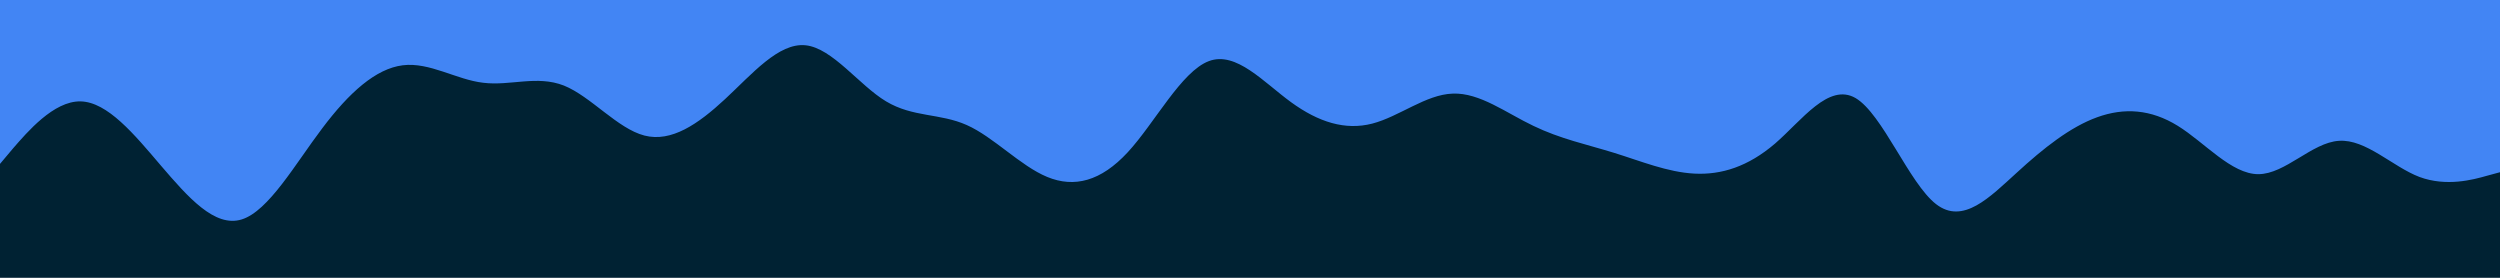 <svg id="visual" viewBox="0 0 900 100" width="900" height="100" xmlns="http://www.w3.org/2000/svg" xmlns:xlink="http://www.w3.org/1999/xlink" version="1.1"><rect x="0" y="0" width="900" height="100" fill="#002233"></rect><path d="M0 59L4.8 53.3C9.7 47.7 19.3 36.3 29 36.5C38.7 36.7 48.3 48.3 58 59.7C67.7 71 77.3 82 87 79C96.7 76 106.3 59 116 46.2C125.7 33.3 135.3 24.7 145 23.5C154.7 22.3 164.3 28.7 174 29.8C183.7 31 193.3 27 203 30.8C212.7 34.7 222.3 46.3 232 48.8C241.7 51.3 251.3 44.7 261 35.7C270.7 26.7 280.3 15.3 290 16.3C299.7 17.3 309.3 30.7 319 36.5C328.7 42.3 338.3 40.7 348 45C357.7 49.3 367.3 59.7 377 63.7C386.7 67.7 396.3 65.3 406 54.8C415.7 44.3 425.3 25.7 435.2 22C445 18.3 455 29.7 464.8 36.8C474.7 44 484.3 47 494 44.5C503.7 42 513.3 34 523 33.7C532.7 33.3 542.3 40.7 552 45.3C561.7 50 571.3 52 581 55C590.7 58 600.3 62 610 62.5C619.7 63 629.3 60 639 51.7C648.7 43.3 658.3 29.7 668 35.3C677.7 41 687.3 66 697 73.5C706.7 81 716.3 71 726 62.2C735.7 53.3 745.3 45.7 755 42.2C764.7 38.7 774.3 39.3 784 45.3C793.7 51.3 803.3 62.7 813 62.7C822.7 62.7 832.3 51.3 842 50.7C851.7 50 861.3 60 871 63.7C880.7 67.3 890.3 64.7 895.2 63.3L900 62L900 0L895.2 0C890.3 0 880.7 0 871 0C861.3 0 851.7 0 842 0C832.3 0 822.7 0 813 0C803.3 0 793.7 0 784 0C774.3 0 764.7 0 755 0C745.3 0 735.7 0 726 0C716.3 0 706.7 0 697 0C687.3 0 677.7 0 668 0C658.3 0 648.7 0 639 0C629.3 0 619.7 0 610 0C600.3 0 590.7 0 581 0C571.3 0 561.7 0 552 0C542.3 0 532.7 0 523 0C513.3 0 503.7 0 494 0C484.3 0 474.7 0 464.8 0C455 0 445 0 435.2 0C425.3 0 415.7 0 406 0C396.3 0 386.7 0 377 0C367.3 0 357.7 0 348 0C338.3 0 328.7 0 319 0C309.3 0 299.7 0 290 0C280.3 0 270.7 0 261 0C251.3 0 241.7 0 232 0C222.3 0 212.7 0 203 0C193.3 0 183.7 0 174 0C164.3 0 154.7 0 145 0C135.3 0 125.7 0 116 0C106.3 0 96.7 0 87 0C77.3 0 67.7 0 58 0C48.3 0 38.7 0 29 0C19.3 0 9.7 0 4.8 0L0 0Z" fill="#4285f4" stroke-linecap="round" stroke-linejoin="miter"></path></svg>